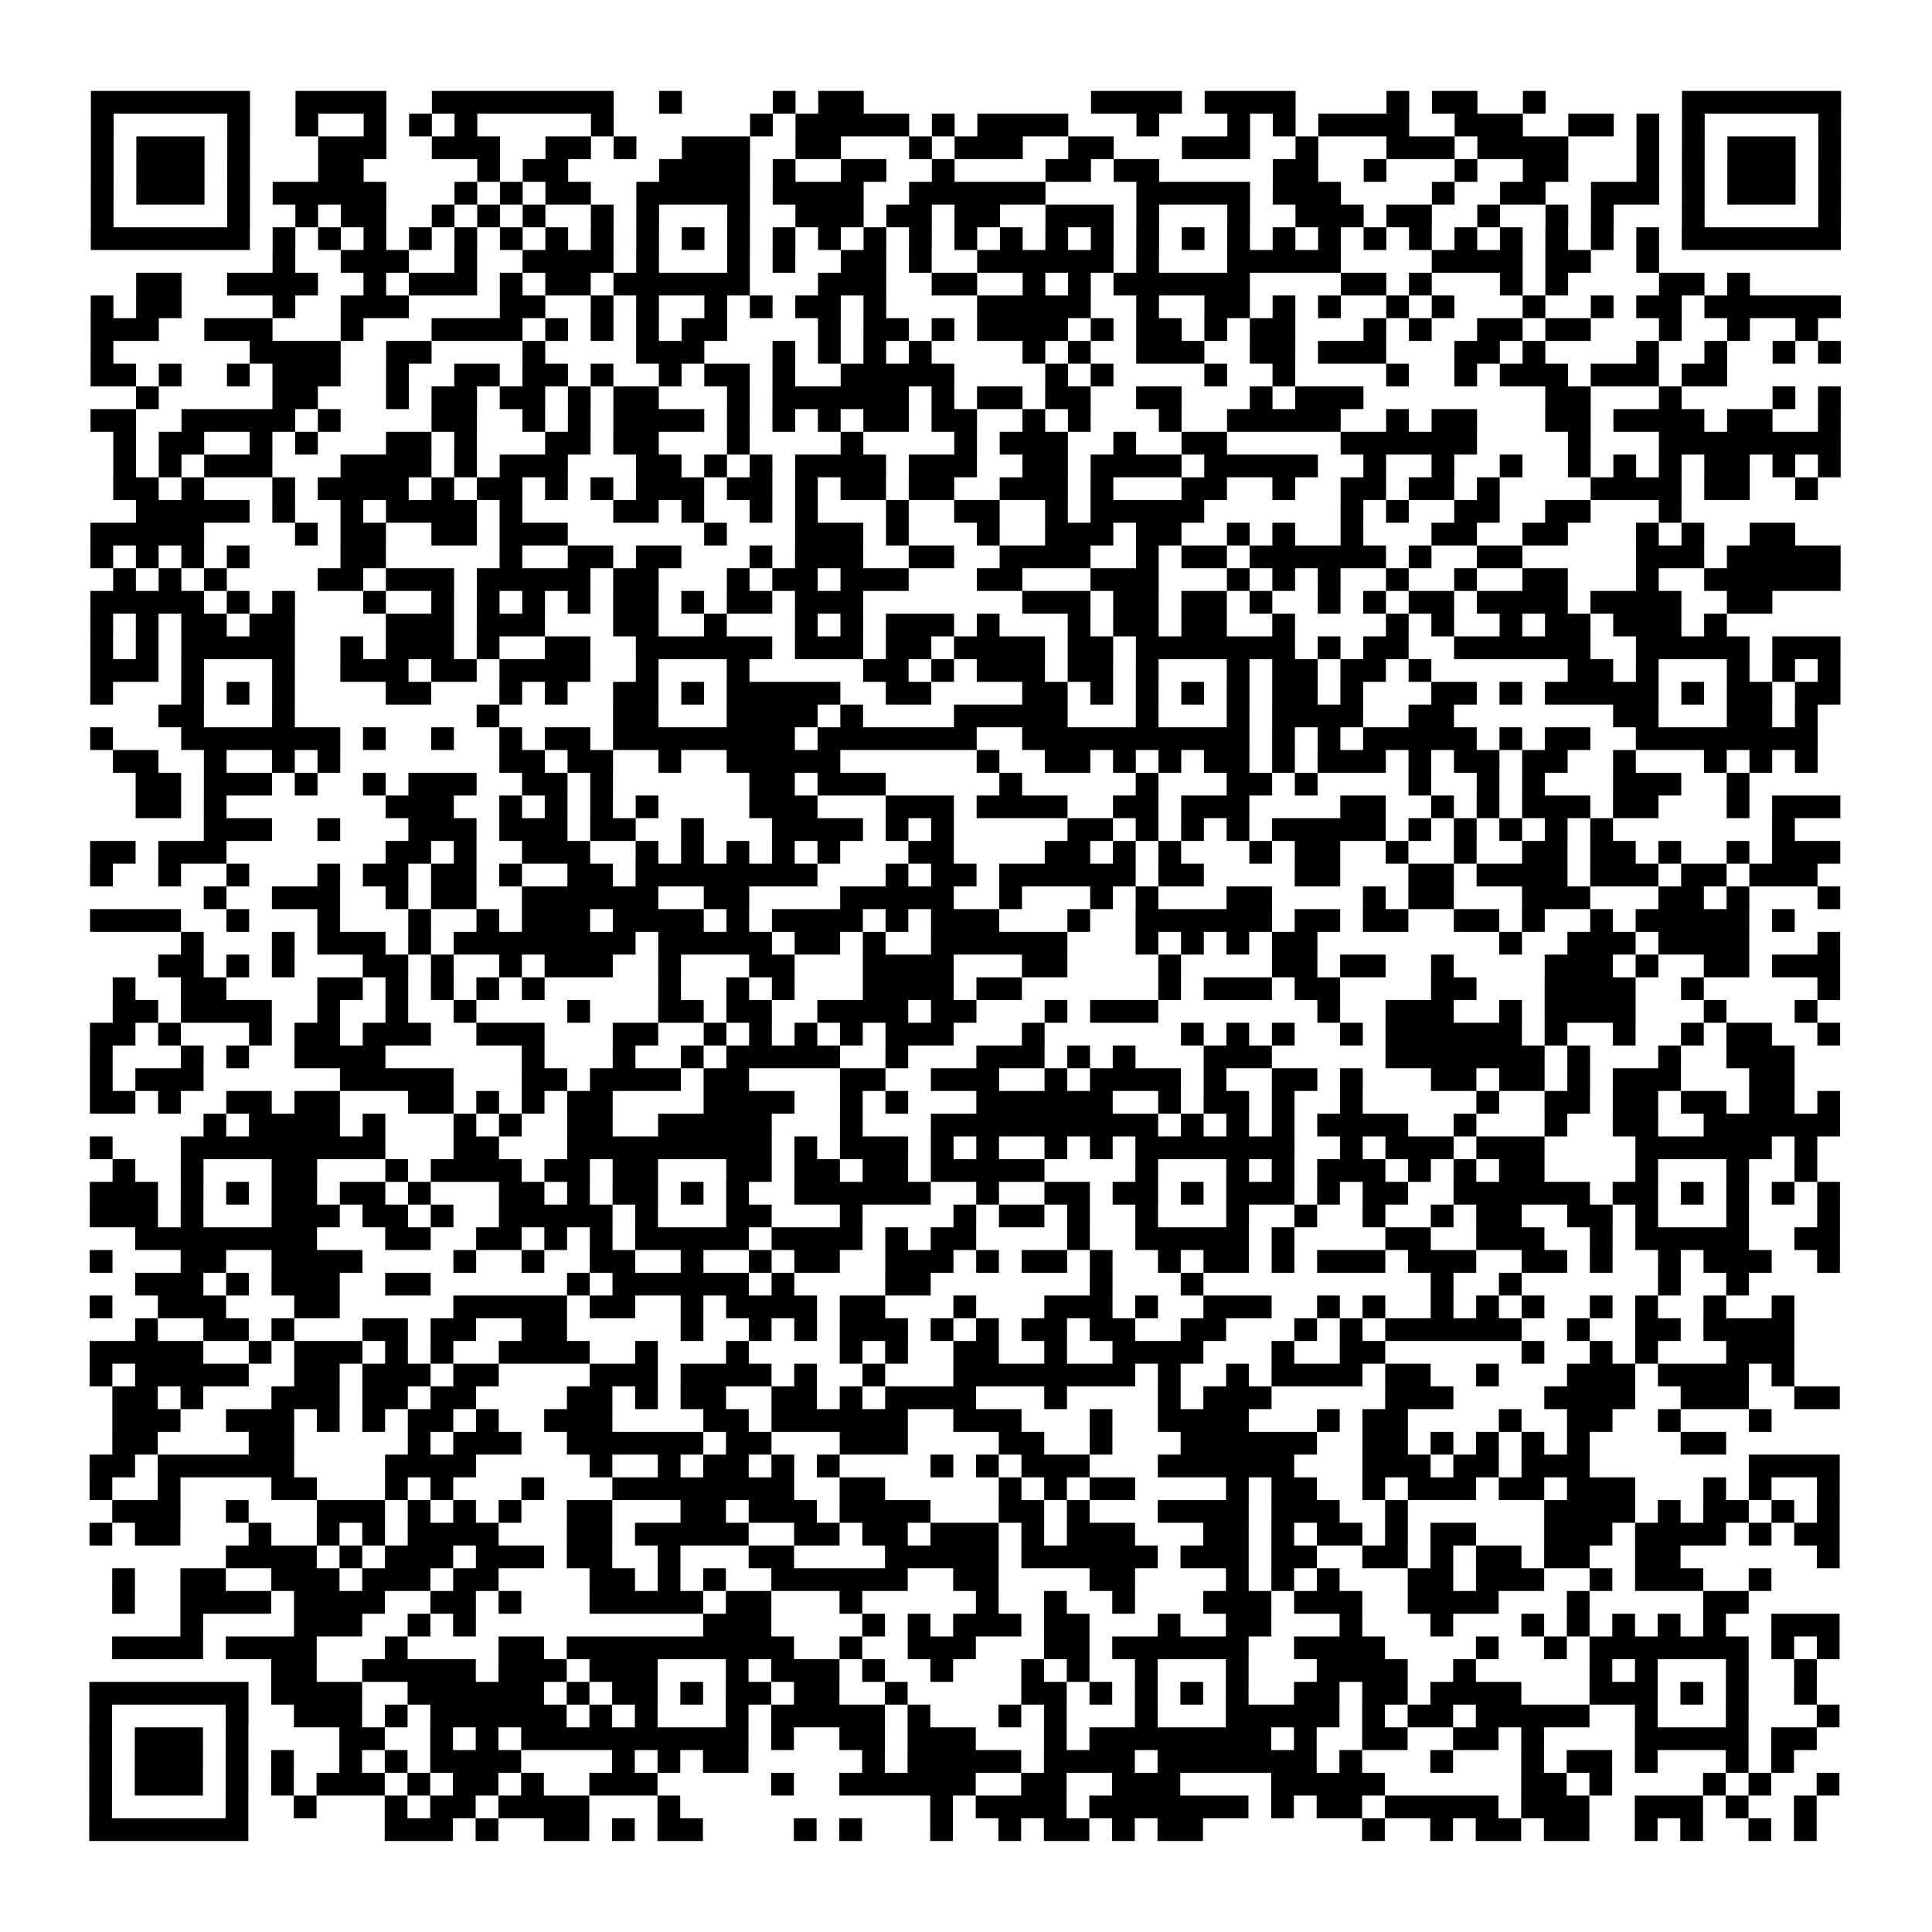 <?xml version="1.0" encoding="UTF-8"?>
<svg xmlns="http://www.w3.org/2000/svg" height="170" width="170" class="pyqrcode"><path transform="scale(2)" stroke="#000" class="pyqrline" d="M4 4.5h7m2 0h4m2 0h8m2 0h1m4 0h1m1 0h2m10 0h4m1 0h4m4 0h1m1 0h2m2 0h1m6 0h7m-77 1h1m5 0h1m2 0h1m2 0h1m1 0h1m1 0h1m5 0h1m6 0h1m1 0h5m1 0h1m1 0h4m3 0h1m3 0h1m1 0h1m1 0h4m2 0h3m2 0h2m1 0h1m1 0h1m5 0h1m-77 1h1m1 0h3m1 0h1m3 0h3m2 0h3m2 0h2m1 0h1m2 0h3m2 0h2m3 0h1m1 0h3m2 0h2m3 0h3m2 0h1m3 0h3m1 0h4m3 0h1m1 0h1m1 0h3m1 0h1m-77 1h1m1 0h3m1 0h1m3 0h2m5 0h1m1 0h2m4 0h4m1 0h1m2 0h2m2 0h1m4 0h2m1 0h2m5 0h2m2 0h1m3 0h1m2 0h2m3 0h1m1 0h1m1 0h3m1 0h1m-77 1h1m1 0h3m1 0h1m1 0h5m3 0h1m1 0h1m1 0h2m2 0h5m1 0h4m2 0h6m4 0h5m1 0h3m4 0h1m2 0h2m2 0h3m1 0h1m1 0h3m1 0h1m-77 1h1m5 0h1m2 0h1m1 0h2m2 0h1m1 0h1m1 0h1m2 0h1m1 0h1m3 0h1m2 0h3m1 0h2m1 0h2m2 0h3m1 0h1m3 0h1m2 0h3m1 0h2m2 0h1m2 0h1m1 0h1m3 0h1m5 0h1m-77 1h7m1 0h1m1 0h1m1 0h1m1 0h1m1 0h1m1 0h1m1 0h1m1 0h1m1 0h1m1 0h1m1 0h1m1 0h1m1 0h1m1 0h1m1 0h1m1 0h1m1 0h1m1 0h1m1 0h1m1 0h1m1 0h1m1 0h1m1 0h1m1 0h1m1 0h1m1 0h1m1 0h1m1 0h1m1 0h1m1 0h1m1 0h1m1 0h7m-69 1h1m2 0h3m2 0h1m2 0h4m1 0h1m3 0h1m1 0h1m2 0h2m1 0h1m2 0h6m1 0h1m3 0h5m4 0h4m1 0h2m2 0h1m-67 1h2m2 0h4m2 0h1m1 0h3m1 0h1m1 0h2m1 0h6m3 0h3m2 0h2m2 0h1m1 0h1m1 0h6m4 0h2m1 0h1m3 0h1m1 0h1m4 0h2m1 0h1m-73 1h1m1 0h2m4 0h1m2 0h3m4 0h2m2 0h1m1 0h1m2 0h1m1 0h1m1 0h2m1 0h1m4 0h5m2 0h1m2 0h2m1 0h1m1 0h1m2 0h1m1 0h1m3 0h1m2 0h1m1 0h2m1 0h6m-77 1h3m2 0h3m3 0h1m3 0h4m1 0h1m1 0h1m1 0h1m1 0h2m4 0h1m1 0h2m1 0h1m1 0h4m1 0h1m1 0h2m1 0h1m1 0h2m3 0h1m1 0h1m2 0h2m1 0h2m3 0h1m2 0h1m2 0h1m-76 1h1m6 0h4m2 0h2m4 0h1m4 0h3m3 0h1m1 0h1m1 0h1m1 0h1m4 0h1m1 0h1m2 0h3m2 0h2m1 0h3m3 0h2m1 0h1m4 0h1m2 0h1m2 0h1m1 0h1m-77 1h2m1 0h1m2 0h1m1 0h3m2 0h1m2 0h2m1 0h2m1 0h1m2 0h1m1 0h2m1 0h1m2 0h5m4 0h1m1 0h1m4 0h1m2 0h1m4 0h1m2 0h1m1 0h3m1 0h3m1 0h2m-70 1h1m5 0h2m3 0h1m1 0h2m1 0h2m1 0h1m1 0h2m3 0h1m1 0h6m1 0h1m1 0h2m1 0h2m2 0h2m3 0h1m1 0h3m8 0h2m3 0h1m4 0h1m1 0h1m-77 1h2m2 0h5m1 0h1m4 0h2m2 0h1m1 0h1m1 0h4m1 0h1m1 0h1m1 0h1m1 0h2m1 0h2m2 0h1m1 0h1m3 0h1m2 0h5m2 0h1m1 0h2m3 0h2m1 0h4m1 0h2m2 0h1m-76 1h1m1 0h2m2 0h1m1 0h1m3 0h2m1 0h1m3 0h2m1 0h2m3 0h1m4 0h1m4 0h1m1 0h3m2 0h1m2 0h2m5 0h6m4 0h1m3 0h8m-76 1h1m1 0h1m1 0h3m3 0h4m1 0h1m1 0h3m3 0h2m1 0h1m1 0h1m1 0h4m1 0h3m2 0h2m1 0h4m1 0h5m2 0h1m2 0h1m2 0h1m2 0h1m1 0h1m1 0h1m1 0h2m1 0h1m1 0h1m-76 1h2m1 0h1m3 0h1m1 0h4m1 0h1m1 0h2m1 0h1m1 0h1m1 0h3m1 0h2m1 0h1m1 0h2m1 0h2m2 0h3m1 0h1m3 0h2m2 0h1m2 0h2m1 0h2m1 0h1m4 0h4m1 0h2m2 0h1m-74 1h5m1 0h1m2 0h1m1 0h4m1 0h1m4 0h2m1 0h1m2 0h1m1 0h1m3 0h1m2 0h2m2 0h1m1 0h5m6 0h1m1 0h1m2 0h2m2 0h2m3 0h1m-70 1h5m4 0h1m1 0h2m2 0h2m1 0h3m6 0h1m3 0h3m1 0h1m3 0h1m2 0h3m1 0h2m2 0h1m1 0h1m2 0h1m3 0h2m2 0h2m3 0h1m1 0h1m2 0h2m-75 1h1m1 0h1m1 0h1m1 0h1m4 0h2m5 0h1m2 0h2m1 0h2m3 0h1m1 0h3m2 0h2m2 0h4m2 0h1m1 0h2m1 0h6m1 0h1m2 0h2m5 0h3m1 0h5m-76 1h1m1 0h1m1 0h1m4 0h2m1 0h3m1 0h5m1 0h2m3 0h1m1 0h2m1 0h3m3 0h2m3 0h3m3 0h1m1 0h1m1 0h1m2 0h1m2 0h1m2 0h2m3 0h1m2 0h6m-77 1h5m1 0h1m1 0h1m3 0h1m2 0h1m1 0h1m1 0h1m1 0h1m1 0h2m1 0h1m1 0h2m1 0h3m7 0h3m1 0h2m1 0h2m1 0h1m2 0h1m1 0h1m1 0h2m1 0h4m1 0h4m2 0h2m-74 1h1m1 0h1m1 0h2m1 0h2m4 0h3m1 0h3m3 0h2m2 0h1m3 0h1m1 0h1m1 0h3m1 0h1m3 0h1m1 0h2m1 0h2m2 0h1m4 0h1m1 0h1m2 0h1m1 0h2m1 0h3m1 0h1m-72 1h1m1 0h1m1 0h5m2 0h1m1 0h3m1 0h1m2 0h2m2 0h6m1 0h3m1 0h2m1 0h4m1 0h2m1 0h7m1 0h1m1 0h2m2 0h6m2 0h5m1 0h3m-77 1h3m1 0h1m3 0h1m2 0h3m1 0h2m1 0h4m2 0h1m3 0h1m5 0h2m1 0h1m1 0h3m1 0h2m1 0h1m3 0h1m1 0h2m1 0h2m1 0h1m6 0h2m1 0h1m3 0h1m1 0h1m1 0h1m-77 1h1m3 0h1m1 0h1m1 0h1m4 0h2m3 0h1m1 0h1m2 0h2m1 0h1m1 0h5m2 0h2m4 0h2m1 0h1m1 0h1m1 0h1m1 0h1m1 0h2m1 0h1m3 0h2m1 0h1m1 0h5m1 0h1m1 0h2m1 0h2m-74 1h2m3 0h1m8 0h1m5 0h2m3 0h4m1 0h1m4 0h5m3 0h1m3 0h1m1 0h4m2 0h2m7 0h2m3 0h2m1 0h1m-76 1h1m3 0h7m1 0h1m2 0h1m2 0h1m1 0h2m1 0h8m1 0h7m2 0h10m1 0h1m1 0h1m1 0h5m1 0h1m1 0h2m2 0h8m-75 1h2m2 0h1m2 0h1m1 0h1m7 0h2m1 0h2m2 0h1m2 0h5m6 0h1m2 0h2m1 0h1m1 0h1m1 0h2m1 0h1m1 0h3m1 0h1m1 0h2m1 0h2m2 0h1m3 0h1m1 0h1m1 0h1m-74 1h2m1 0h3m1 0h1m2 0h1m1 0h3m2 0h2m1 0h1m6 0h2m1 0h3m5 0h1m5 0h1m3 0h2m1 0h1m4 0h1m2 0h1m1 0h1m3 0h3m2 0h1m-71 1h2m1 0h1m7 0h3m2 0h1m1 0h1m1 0h1m1 0h1m4 0h3m3 0h3m1 0h4m2 0h2m1 0h3m4 0h2m2 0h1m1 0h1m1 0h3m1 0h2m3 0h1m1 0h3m-72 1h3m2 0h1m3 0h3m1 0h3m1 0h2m2 0h1m3 0h4m1 0h1m1 0h1m5 0h2m1 0h1m1 0h1m1 0h1m1 0h5m1 0h1m1 0h1m1 0h1m1 0h1m1 0h1m7 0h1m-75 1h2m1 0h3m7 0h2m1 0h1m2 0h3m2 0h1m1 0h1m1 0h1m1 0h1m1 0h1m3 0h2m4 0h2m1 0h1m1 0h1m3 0h1m1 0h2m2 0h1m2 0h1m2 0h2m1 0h2m1 0h1m2 0h1m1 0h3m-77 1h1m2 0h1m2 0h1m3 0h1m1 0h2m1 0h2m1 0h1m2 0h2m1 0h8m3 0h1m1 0h2m1 0h6m1 0h2m4 0h2m3 0h2m1 0h4m1 0h3m1 0h2m1 0h3m-71 1h1m2 0h3m2 0h1m1 0h2m2 0h6m2 0h2m4 0h5m2 0h1m3 0h1m1 0h1m3 0h2m4 0h1m1 0h2m3 0h3m3 0h2m1 0h1m3 0h1m-77 1h4m2 0h1m3 0h1m3 0h1m2 0h1m1 0h3m1 0h4m1 0h1m1 0h4m1 0h1m1 0h3m3 0h1m2 0h6m1 0h2m1 0h2m2 0h2m1 0h1m2 0h1m1 0h5m1 0h1m-71 1h1m3 0h1m1 0h3m1 0h1m1 0h8m1 0h5m1 0h2m1 0h1m2 0h6m3 0h1m1 0h1m1 0h1m1 0h2m8 0h1m2 0h3m1 0h4m3 0h1m-74 1h2m1 0h1m1 0h1m3 0h2m1 0h1m2 0h1m1 0h3m2 0h1m3 0h2m3 0h4m3 0h2m4 0h1m4 0h2m1 0h2m2 0h1m4 0h3m1 0h1m2 0h2m1 0h3m-76 1h1m2 0h2m4 0h2m1 0h1m1 0h1m1 0h1m1 0h1m5 0h1m2 0h1m1 0h1m3 0h4m1 0h2m6 0h1m1 0h3m1 0h2m4 0h2m3 0h4m2 0h1m5 0h1m-76 1h2m1 0h4m2 0h1m2 0h1m2 0h1m4 0h1m3 0h2m1 0h2m2 0h4m1 0h2m3 0h1m1 0h3m7 0h1m2 0h3m2 0h1m1 0h4m3 0h1m3 0h1m-76 1h2m1 0h1m3 0h1m1 0h2m1 0h3m2 0h3m3 0h2m2 0h1m1 0h1m1 0h1m1 0h1m1 0h3m3 0h1m6 0h1m1 0h1m1 0h1m2 0h1m1 0h6m1 0h1m2 0h1m2 0h1m1 0h2m2 0h1m-77 1h1m3 0h1m1 0h1m2 0h4m6 0h1m3 0h1m2 0h1m1 0h5m2 0h1m3 0h3m1 0h1m1 0h1m3 0h3m5 0h7m1 0h1m3 0h1m2 0h3m-75 1h1m1 0h3m6 0h5m3 0h2m1 0h4m1 0h2m4 0h2m2 0h3m2 0h1m1 0h4m1 0h1m2 0h2m1 0h1m3 0h2m1 0h2m1 0h1m1 0h3m3 0h2m-75 1h2m1 0h1m2 0h2m1 0h2m3 0h2m1 0h1m1 0h1m1 0h2m4 0h4m2 0h1m1 0h1m3 0h6m2 0h1m1 0h2m1 0h1m2 0h1m5 0h1m2 0h2m1 0h2m1 0h2m1 0h2m1 0h1m-72 1h1m1 0h4m1 0h1m3 0h1m1 0h1m2 0h2m2 0h5m3 0h1m3 0h10m1 0h1m1 0h1m1 0h1m1 0h4m2 0h1m3 0h1m2 0h2m2 0h6m-77 1h1m3 0h9m3 0h2m3 0h9m1 0h1m1 0h3m1 0h1m1 0h1m2 0h1m1 0h1m1 0h7m2 0h1m1 0h3m1 0h3m4 0h6m1 0h1m-75 1h1m2 0h1m3 0h2m3 0h1m1 0h4m1 0h2m1 0h2m3 0h2m1 0h2m1 0h2m1 0h5m4 0h1m3 0h1m1 0h1m1 0h3m1 0h1m1 0h1m1 0h2m4 0h1m3 0h1m2 0h1m-76 1h3m1 0h1m1 0h1m1 0h2m1 0h2m1 0h1m3 0h2m1 0h1m1 0h2m1 0h1m1 0h1m2 0h6m2 0h1m2 0h2m1 0h2m1 0h1m1 0h3m1 0h1m1 0h2m2 0h6m1 0h2m1 0h1m1 0h1m1 0h1m1 0h1m-77 1h3m1 0h1m3 0h3m1 0h2m1 0h1m2 0h5m1 0h1m3 0h2m3 0h1m4 0h1m1 0h2m1 0h1m2 0h1m3 0h1m2 0h1m2 0h1m2 0h1m1 0h2m2 0h2m1 0h1m3 0h1m3 0h1m-75 1h8m3 0h2m2 0h2m1 0h1m1 0h1m1 0h5m1 0h4m1 0h1m1 0h2m4 0h1m2 0h5m1 0h1m4 0h2m2 0h3m2 0h1m1 0h5m2 0h2m-77 1h1m3 0h2m2 0h4m4 0h1m2 0h1m2 0h2m2 0h1m2 0h1m1 0h2m2 0h3m1 0h1m1 0h2m1 0h1m2 0h1m1 0h2m1 0h1m1 0h3m1 0h3m2 0h2m1 0h1m2 0h1m1 0h3m2 0h1m-75 1h3m1 0h1m1 0h3m2 0h2m6 0h1m1 0h6m1 0h1m4 0h2m7 0h1m3 0h1m10 0h1m2 0h1m6 0h1m2 0h1m-73 1h1m2 0h3m3 0h2m5 0h5m1 0h2m2 0h1m1 0h4m1 0h2m3 0h1m3 0h3m1 0h1m2 0h3m2 0h1m1 0h1m2 0h1m1 0h1m1 0h1m2 0h1m1 0h1m2 0h1m2 0h1m-73 1h1m2 0h2m1 0h1m3 0h2m1 0h2m2 0h2m5 0h1m2 0h1m1 0h1m1 0h3m1 0h1m1 0h1m1 0h2m1 0h2m2 0h2m3 0h1m1 0h1m1 0h6m2 0h1m2 0h2m1 0h4m-75 1h5m2 0h1m1 0h3m1 0h1m1 0h1m2 0h4m2 0h1m3 0h1m4 0h1m1 0h1m2 0h2m2 0h1m2 0h4m3 0h1m2 0h2m6 0h1m2 0h1m1 0h1m3 0h3m-75 1h1m1 0h5m2 0h2m1 0h3m1 0h2m4 0h3m1 0h4m1 0h1m2 0h1m3 0h8m1 0h1m2 0h1m1 0h4m1 0h2m2 0h1m3 0h3m1 0h4m1 0h1m-74 1h2m1 0h1m3 0h3m1 0h2m1 0h2m4 0h2m1 0h1m1 0h2m2 0h2m1 0h1m1 0h4m3 0h1m4 0h1m1 0h3m5 0h3m4 0h4m2 0h3m2 0h2m-76 1h3m2 0h3m1 0h1m1 0h1m1 0h2m1 0h1m2 0h3m4 0h2m1 0h6m2 0h3m3 0h1m2 0h4m3 0h1m1 0h2m4 0h1m2 0h2m2 0h1m3 0h1m-73 1h2m4 0h2m5 0h1m1 0h3m2 0h6m1 0h2m3 0h3m4 0h2m2 0h1m3 0h6m2 0h2m1 0h1m1 0h1m1 0h1m1 0h1m4 0h2m-72 1h2m1 0h6m4 0h4m5 0h1m2 0h1m1 0h2m1 0h1m1 0h1m4 0h1m1 0h1m1 0h3m3 0h6m3 0h3m1 0h2m1 0h3m7 0h4m-77 1h1m2 0h1m4 0h2m3 0h1m1 0h1m3 0h1m3 0h8m2 0h2m5 0h1m1 0h1m1 0h2m4 0h1m1 0h2m2 0h1m1 0h3m1 0h2m1 0h3m3 0h1m1 0h1m2 0h1m-76 1h3m2 0h1m3 0h3m1 0h1m1 0h1m1 0h1m2 0h2m3 0h2m1 0h3m1 0h4m3 0h2m1 0h1m3 0h4m1 0h3m2 0h1m6 0h4m1 0h1m1 0h2m1 0h1m1 0h1m-77 1h1m1 0h2m3 0h1m2 0h1m1 0h1m1 0h4m3 0h2m1 0h5m2 0h2m1 0h2m1 0h3m1 0h1m1 0h3m3 0h2m1 0h1m1 0h2m1 0h1m1 0h2m3 0h3m1 0h4m1 0h1m1 0h2m-71 1h4m1 0h1m1 0h3m1 0h3m1 0h2m2 0h1m3 0h2m4 0h5m1 0h6m1 0h3m1 0h2m2 0h2m1 0h1m1 0h2m1 0h2m2 0h2m6 0h1m-76 1h1m2 0h2m2 0h3m1 0h3m1 0h2m4 0h2m1 0h1m1 0h1m2 0h6m2 0h2m4 0h2m4 0h1m1 0h1m1 0h1m3 0h2m1 0h3m2 0h1m1 0h3m2 0h1m-73 1h1m2 0h4m1 0h4m2 0h2m1 0h1m3 0h5m1 0h2m3 0h1m5 0h1m2 0h1m2 0h1m3 0h3m1 0h3m2 0h4m3 0h1m5 0h2m-69 1h1m4 0h3m2 0h1m1 0h1m10 0h3m4 0h1m1 0h1m1 0h3m1 0h2m3 0h1m2 0h2m3 0h1m3 0h1m3 0h1m1 0h1m1 0h1m1 0h1m1 0h1m2 0h3m-76 1h4m1 0h4m3 0h1m4 0h2m1 0h10m2 0h1m2 0h3m3 0h2m1 0h6m2 0h4m4 0h1m2 0h1m1 0h7m1 0h1m1 0h1m-69 1h2m2 0h5m1 0h3m1 0h3m3 0h1m1 0h3m1 0h1m2 0h1m3 0h1m1 0h1m2 0h1m3 0h1m3 0h4m2 0h1m5 0h1m1 0h1m3 0h1m2 0h1m-76 1h7m1 0h4m2 0h6m1 0h1m1 0h2m1 0h1m1 0h2m1 0h2m2 0h1m5 0h2m1 0h1m1 0h1m1 0h1m1 0h1m2 0h2m1 0h2m1 0h4m3 0h3m1 0h1m1 0h1m2 0h1m-76 1h1m5 0h1m2 0h3m1 0h1m1 0h6m1 0h1m1 0h1m3 0h1m1 0h5m1 0h1m3 0h1m1 0h1m3 0h1m3 0h5m1 0h1m1 0h2m1 0h5m2 0h1m3 0h1m3 0h1m-77 1h1m1 0h3m1 0h1m4 0h2m2 0h1m1 0h1m1 0h10m1 0h1m2 0h2m1 0h3m3 0h1m1 0h8m1 0h1m2 0h2m2 0h2m1 0h1m4 0h5m1 0h2m-76 1h1m1 0h3m1 0h1m1 0h1m2 0h1m1 0h1m1 0h4m4 0h1m1 0h1m1 0h2m5 0h1m1 0h5m1 0h4m1 0h7m1 0h1m3 0h1m3 0h1m1 0h2m1 0h1m3 0h1m1 0h1m-75 1h1m1 0h3m1 0h1m1 0h1m1 0h3m1 0h1m1 0h2m1 0h1m2 0h3m5 0h1m2 0h6m2 0h2m2 0h3m4 0h5m6 0h2m1 0h1m4 0h1m1 0h1m2 0h1m-77 1h1m5 0h1m2 0h1m3 0h1m1 0h2m1 0h4m3 0h1m11 0h1m1 0h4m1 0h7m1 0h1m1 0h2m1 0h5m1 0h3m2 0h3m1 0h1m2 0h1m-76 1h7m6 0h3m1 0h1m2 0h2m1 0h1m1 0h2m4 0h1m1 0h1m3 0h1m2 0h1m1 0h2m1 0h1m1 0h2m7 0h1m2 0h1m1 0h2m1 0h2m2 0h1m1 0h1m2 0h1m1 0h1"/></svg>

